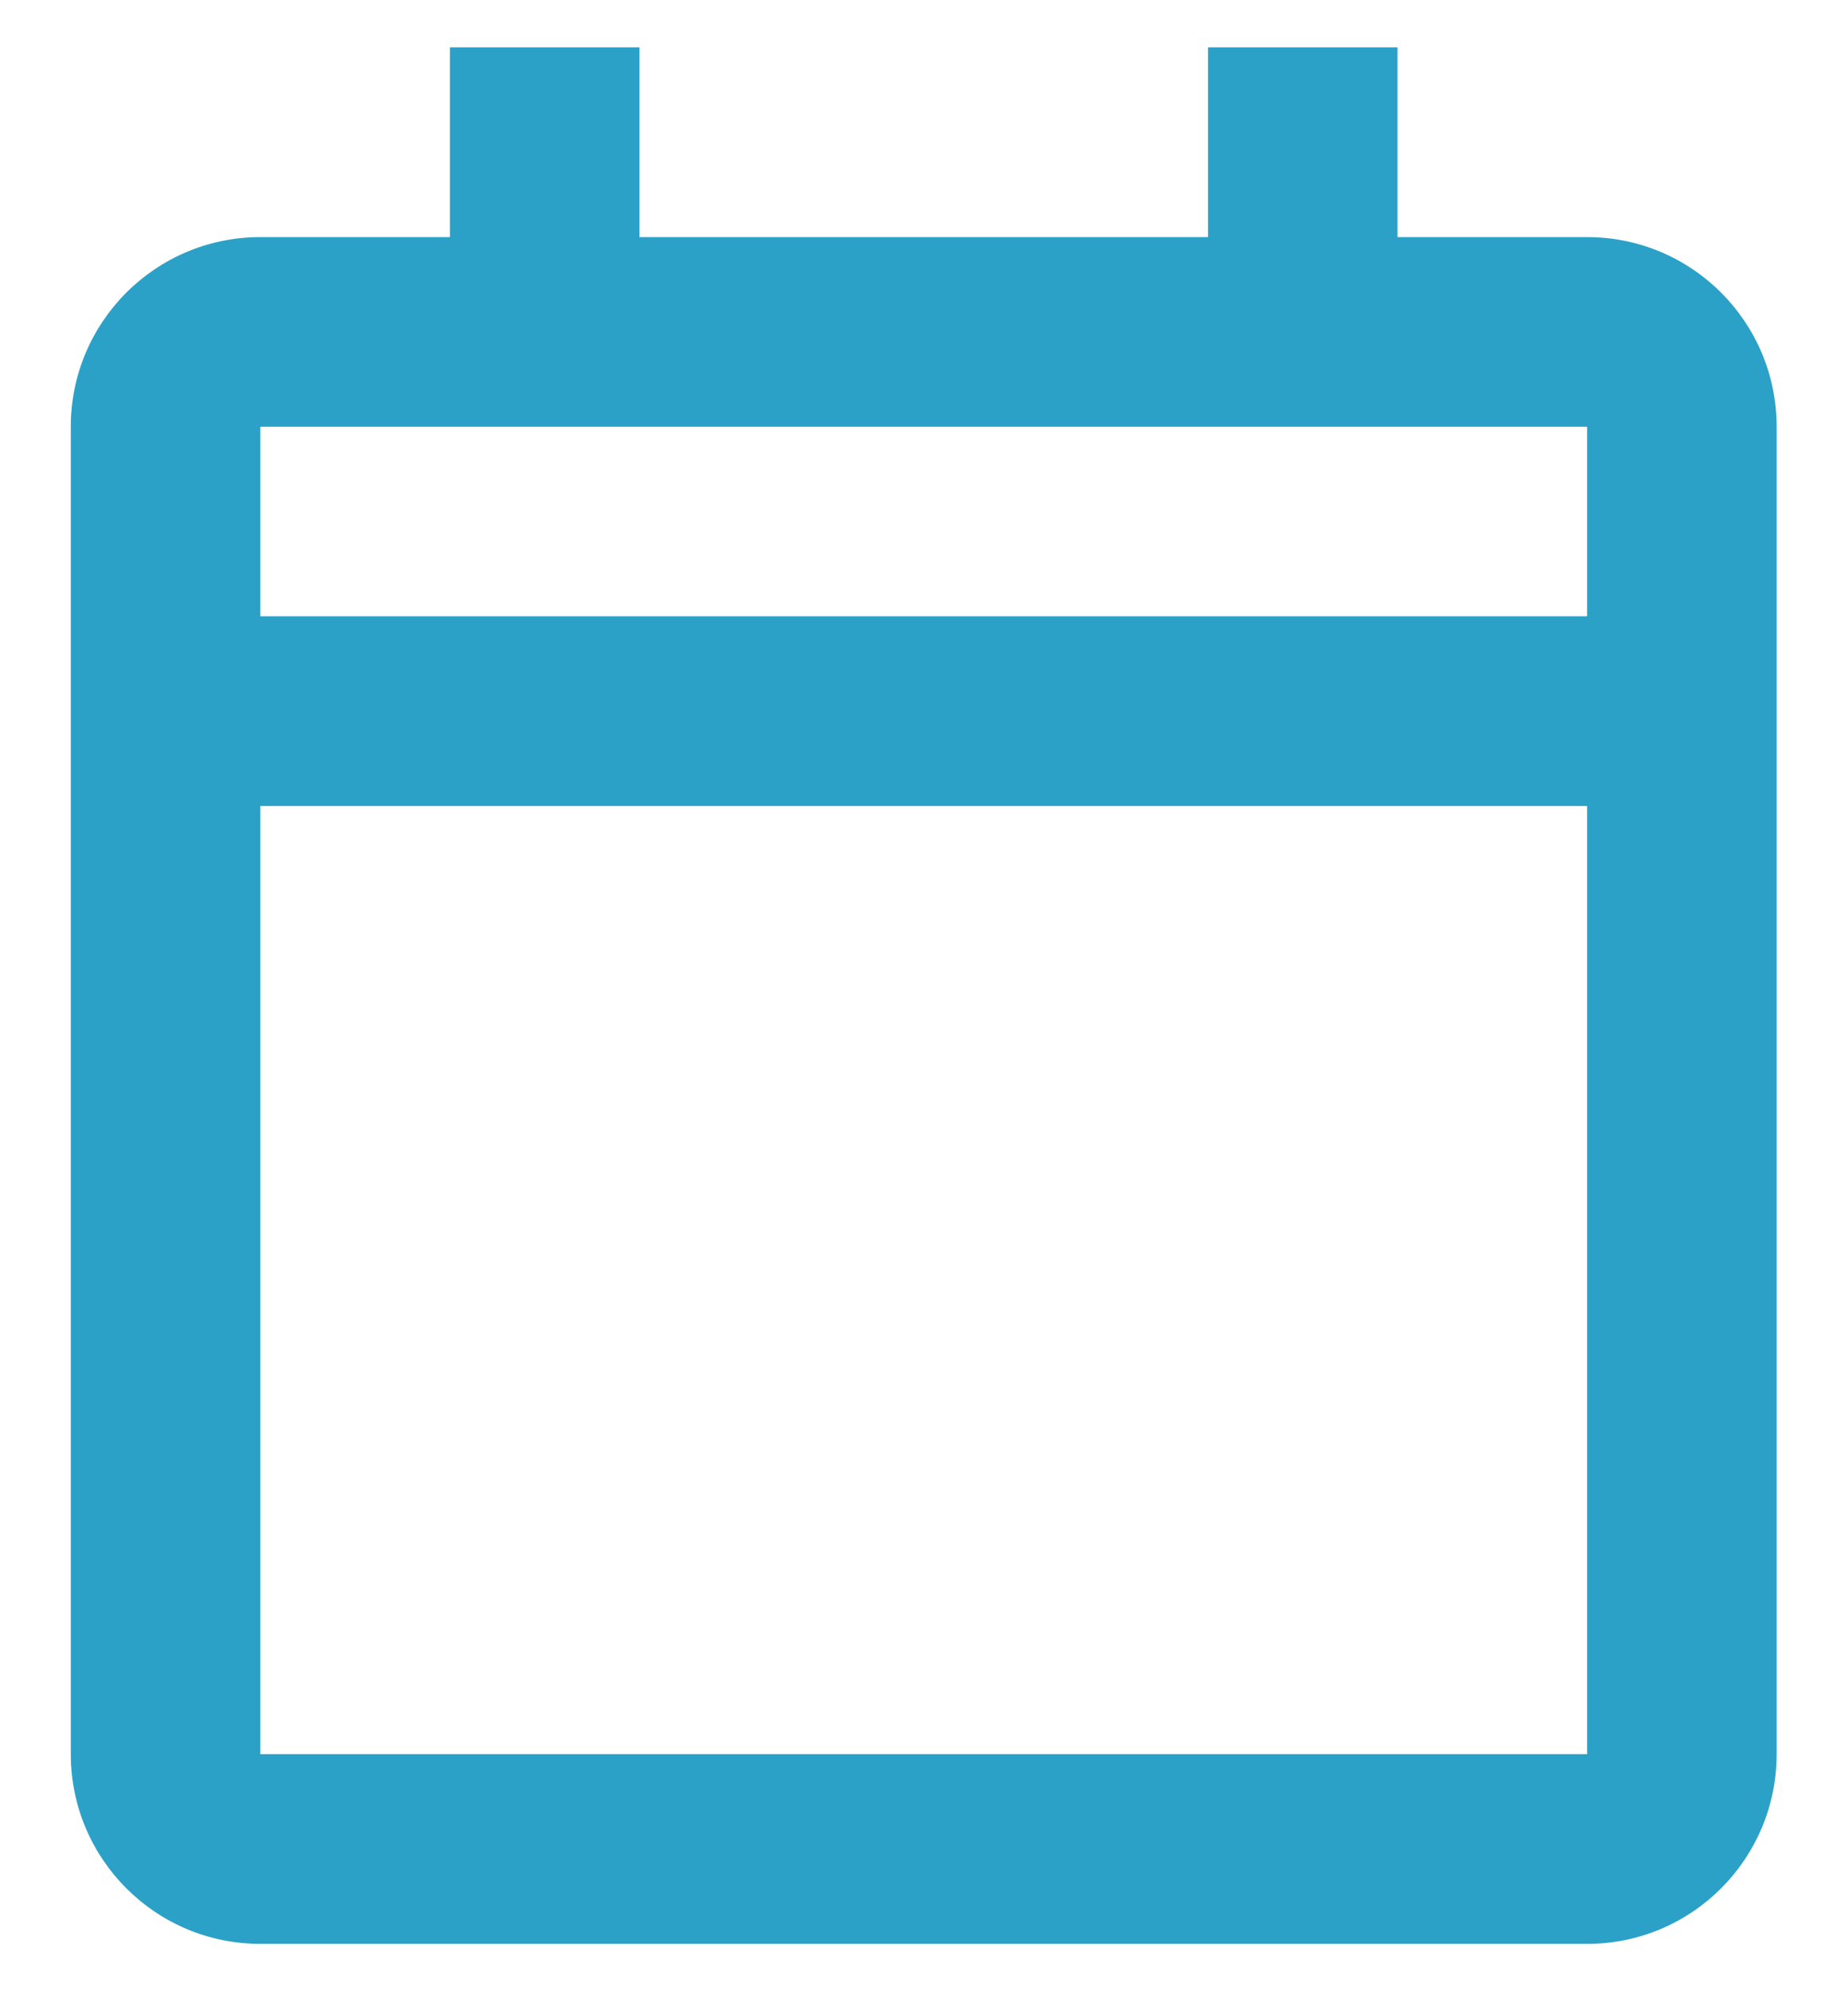 <svg width="13" height="14" viewBox="0 0 13 14" fill="none" xmlns="http://www.w3.org/2000/svg">
<path d="M11.165 13.667H1.831C1.095 13.667 0.498 13.07 0.498 12.333V3C0.498 2.264 1.095 1.667 1.831 1.667H3.165V0.333H4.498V1.667H8.498V0.333H9.831V1.667H11.165C11.901 1.667 12.498 2.264 12.498 3V12.333C12.498 13.07 11.901 13.667 11.165 13.667ZM1.831 5.667V12.333H11.165V5.667H1.831ZM1.831 3V4.333H11.165V3H1.831Z" fill="#2CA1C7"/>
</svg>
